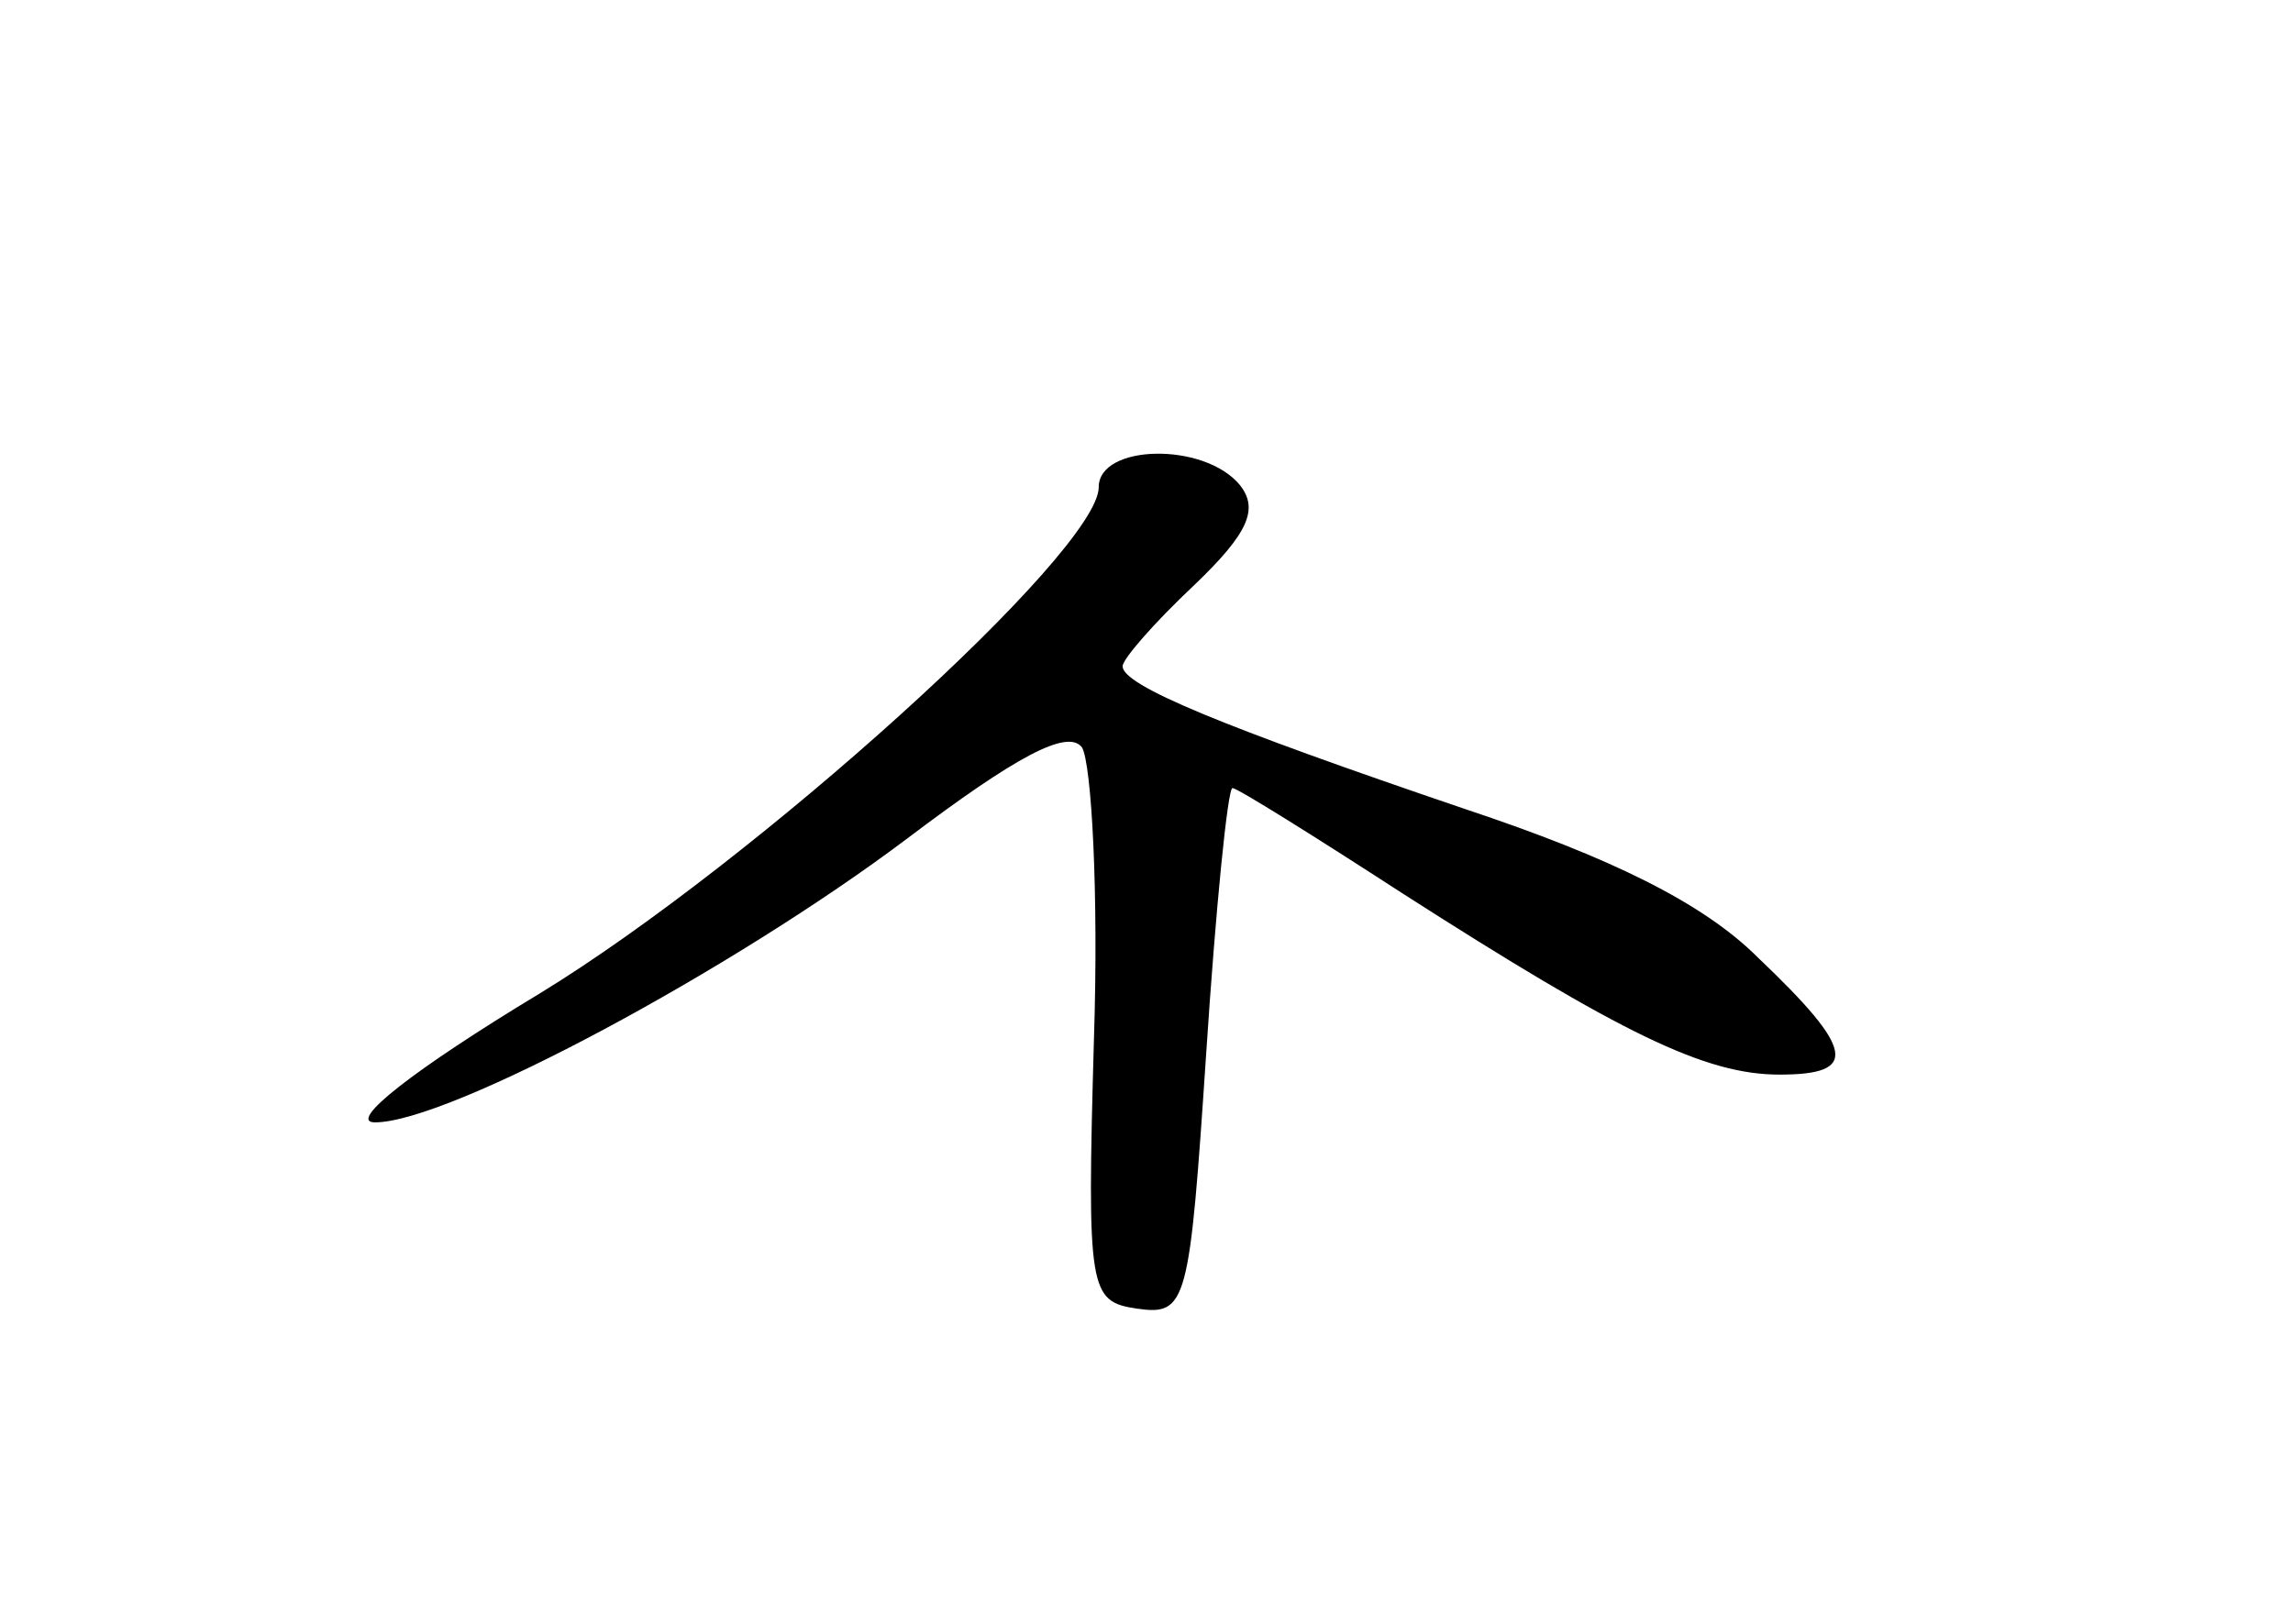 <?xml version="1.0" standalone="no"?>
<!DOCTYPE svg PUBLIC "-//W3C//DTD SVG 20010904//EN"
 "http://www.w3.org/TR/2001/REC-SVG-20010904/DTD/svg10.dtd">
<svg version="1.0" xmlns="http://www.w3.org/2000/svg"
 width="96pt" height="68pt" viewBox="0 0 96 68"
 preserveAspectRatio="xMidYMid meet">
<g transform="translate(0,68) scale(0.1,-0.1)"
fill="#000000" stroke="none">
<path d="M460 476 c0 -27 -144 -157 -234 -212 -53 -32 -81 -54 -69 -54 31 0
150 64 223 119 45 34 67 46 73 38 4 -7 7 -61 5 -122 -3 -106 -2 -110 18 -113
21 -3 22 2 29 107 4 61 9 111 11 111 2 0 34 -20 71 -44 92 -59 127 -76 158
-76 33 0 32 10 -9 49 -23 23 -62 42 -122 62 -103 35 -144 52 -144 60 0 3 13
18 30 34 23 22 27 32 19 42 -15 18 -59 17 -59 -1z"/>
</g>
</svg>
